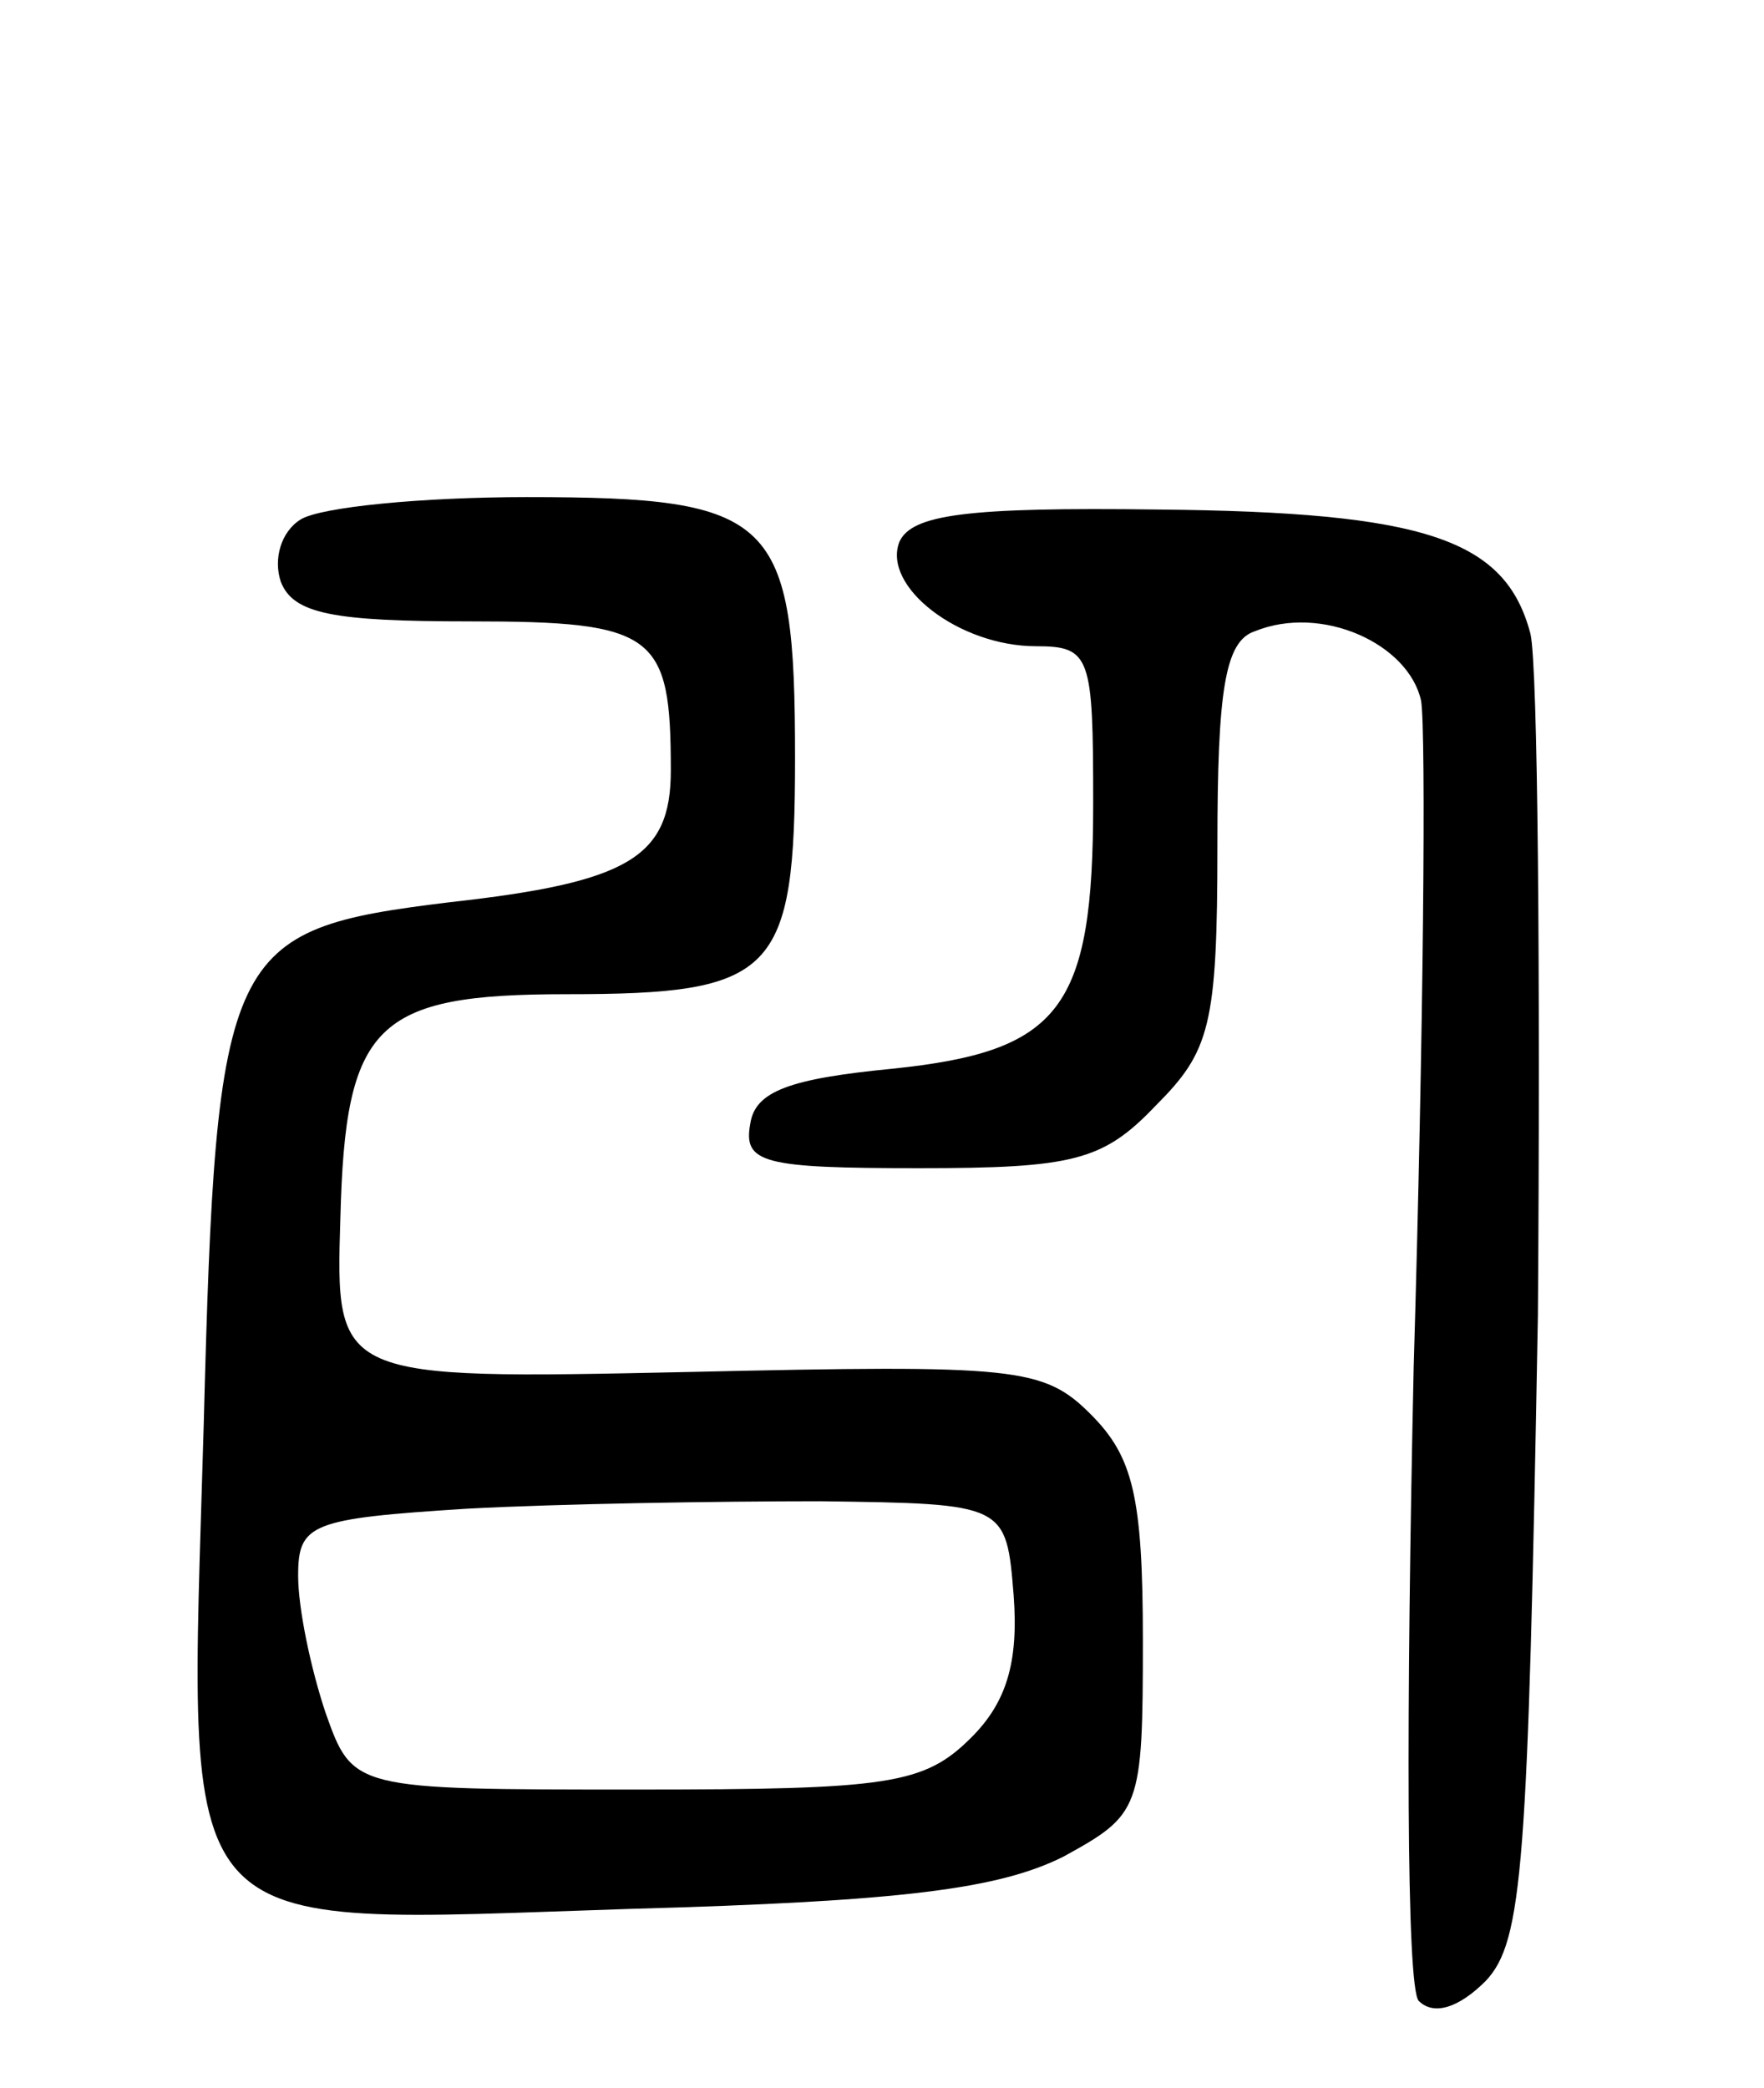<svg version="1.0" xmlns="http://www.w3.org/2000/svg"
 width="71pt" height="84pt" viewBox="0 0 71 84"
 preserveAspectRatio="xMidYMid meet">
<g transform="translate(0,84) scale(0.1,-0.1)"
fill="#000000" stroke="none">
<path d="M121 631 c-8 -5 -11 -16 -8 -25 5 -13 21 -16 76 -16 75 0 81 -5 81
-60 0 -35 -17 -45 -89 -53 -90 -11 -94 -18 -99 -210 -6 -212 -16 -201 172
-195 109 3 148 8 174 21 31 17 32 19 32 87 0 58 -4 74 -21 91 -19 19 -30 20
-162 17 -142 -3 -142 -3 -140 62 2 78 14 90 91 90 84 0 92 8 92 95 0 97 -8
105 -108 105 -42 0 -83 -4 -91 -9z m287 -433 c2 -27 -3 -43 -17 -57 -19 -19
-33 -21 -135 -21 -114 0 -114 0 -125 31 -6 18 -11 42 -11 55 0 21 5 23 68 27
37 2 101 3 142 3 75 -1 75 -1 78 -38z"/>
<path d="M362 622 c-7 -18 24 -42 55 -42 22 0 23 -4 23 -63 0 -83 -13 -100
-81 -107 -41 -4 -55 -9 -57 -22 -3 -16 5 -18 68 -18 62 0 74 3 95 25 22 22 25
32 25 105 0 62 3 82 15 86 27 11 62 -5 67 -28 2 -13 1 -133 -3 -268 -3 -138
-3 -249 2 -255 6 -6 16 -3 27 8 15 16 17 46 21 268 1 137 0 261 -3 274 -10 38
-42 49 -150 50 -77 1 -99 -2 -104 -13z"/>
</g>
</svg>

